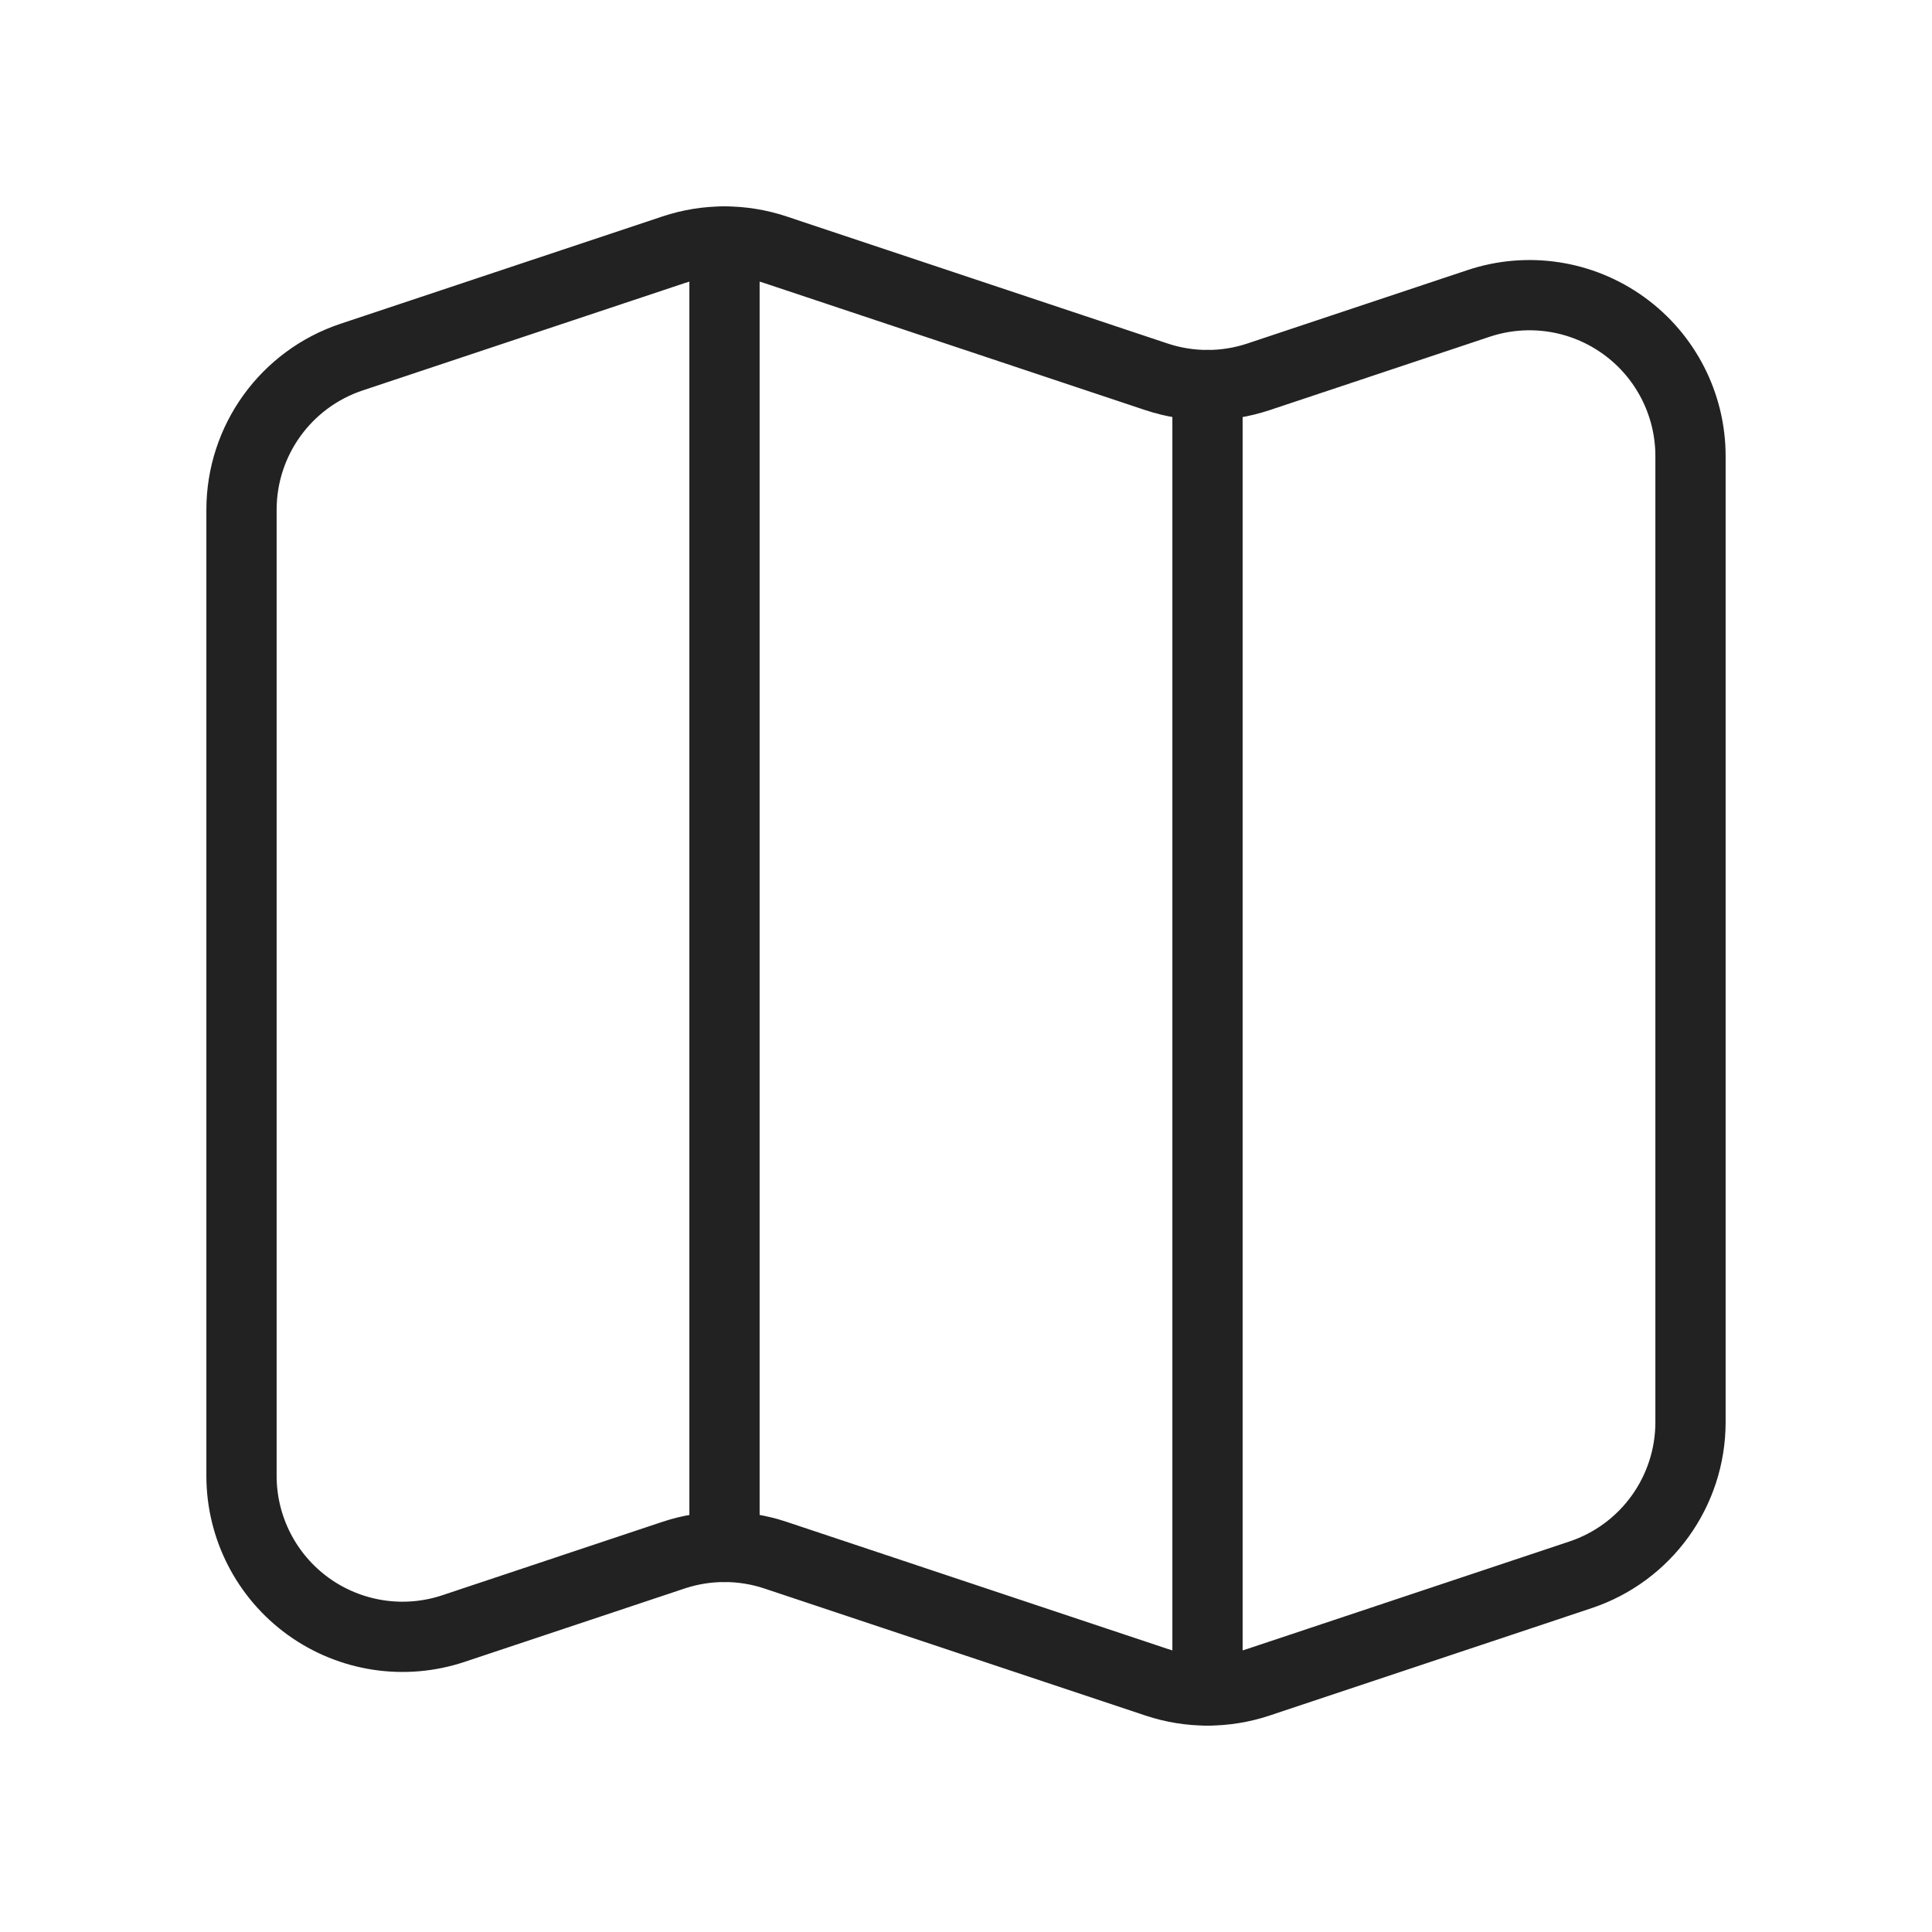 <svg width="55" height="55" viewBox="0 0 55 55" fill="none" xmlns="http://www.w3.org/2000/svg">
<g id="Group">
<g id="Layer_2">
<path id="Path" d="M20.625 44.038V6.875" stroke="#222" stroke-width="2" stroke-linecap="round" stroke-linejoin="round"/>
<path id="Path_2" d="M34.375 10.962V48.124" stroke="#222" stroke-width="2" stroke-linecap="round" stroke-linejoin="round"/>
<path id="Path_3" fill-rule="evenodd" clip-rule="evenodd" d="M48.125 12.986V40.485C48.125 42.458 46.863 44.209 44.991 44.833L35.825 47.89C34.884 48.203 33.866 48.203 32.925 47.89L22.075 44.272C21.134 43.959 20.116 43.959 19.175 44.272L12.908 46.362C11.51 46.828 9.974 46.593 8.778 45.732C7.583 44.87 6.875 43.487 6.875 42.014V14.514C6.875 12.541 8.137 10.79 10.009 10.166L19.175 7.11C20.116 6.797 21.134 6.797 22.075 7.11L32.925 10.728C33.866 11.041 34.884 11.041 35.825 10.728L42.092 8.638C43.49 8.172 45.026 8.406 46.221 9.268C47.417 10.129 48.125 11.513 48.125 12.986Z" stroke="#222" stroke-width="2" stroke-linecap="round" stroke-linejoin="round"/>
</g>
</g>
</svg>
